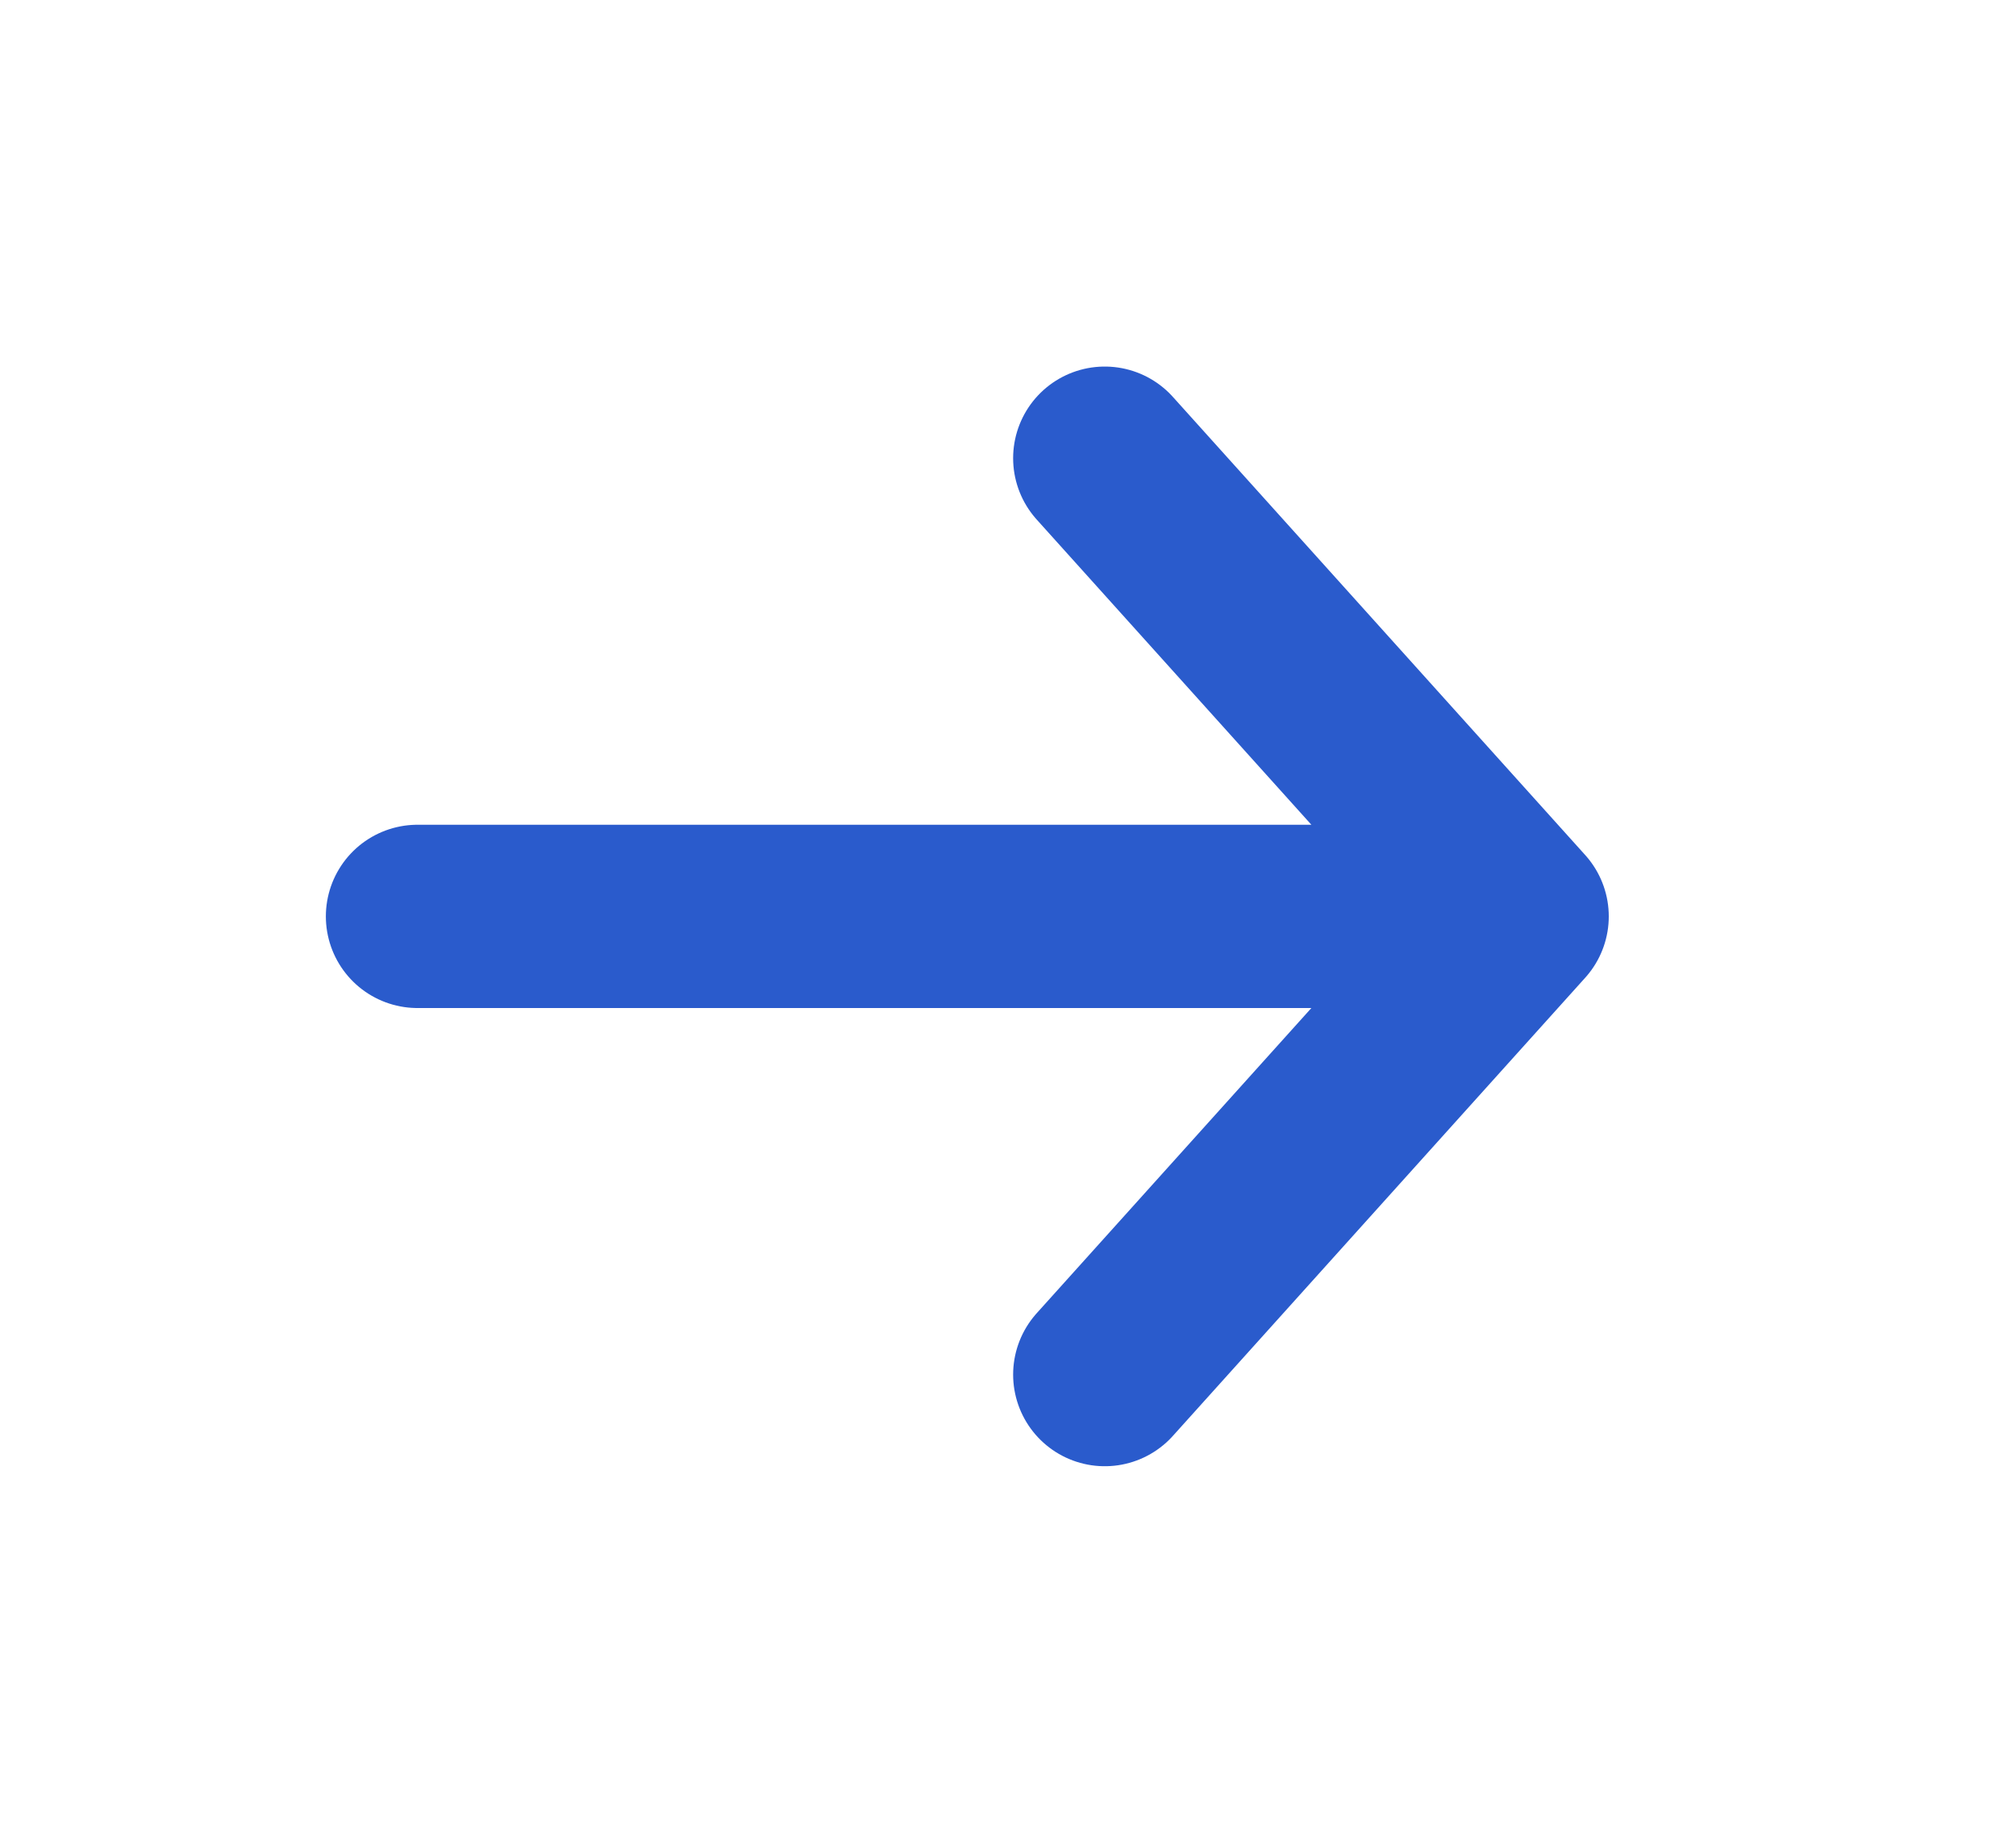 <svg width="22" height="20" viewBox="0 0 22 20" fill="none" xmlns="http://www.w3.org/2000/svg">
<g id="Frame">
<path id="Vector" d="M4.556 10H16.556M16.556 10L12.056 5M16.556 10L12.056 15" stroke="#2A5BCC" stroke-width="2" stroke-linecap="round" stroke-linejoin="round"/>
</g>
</svg>
